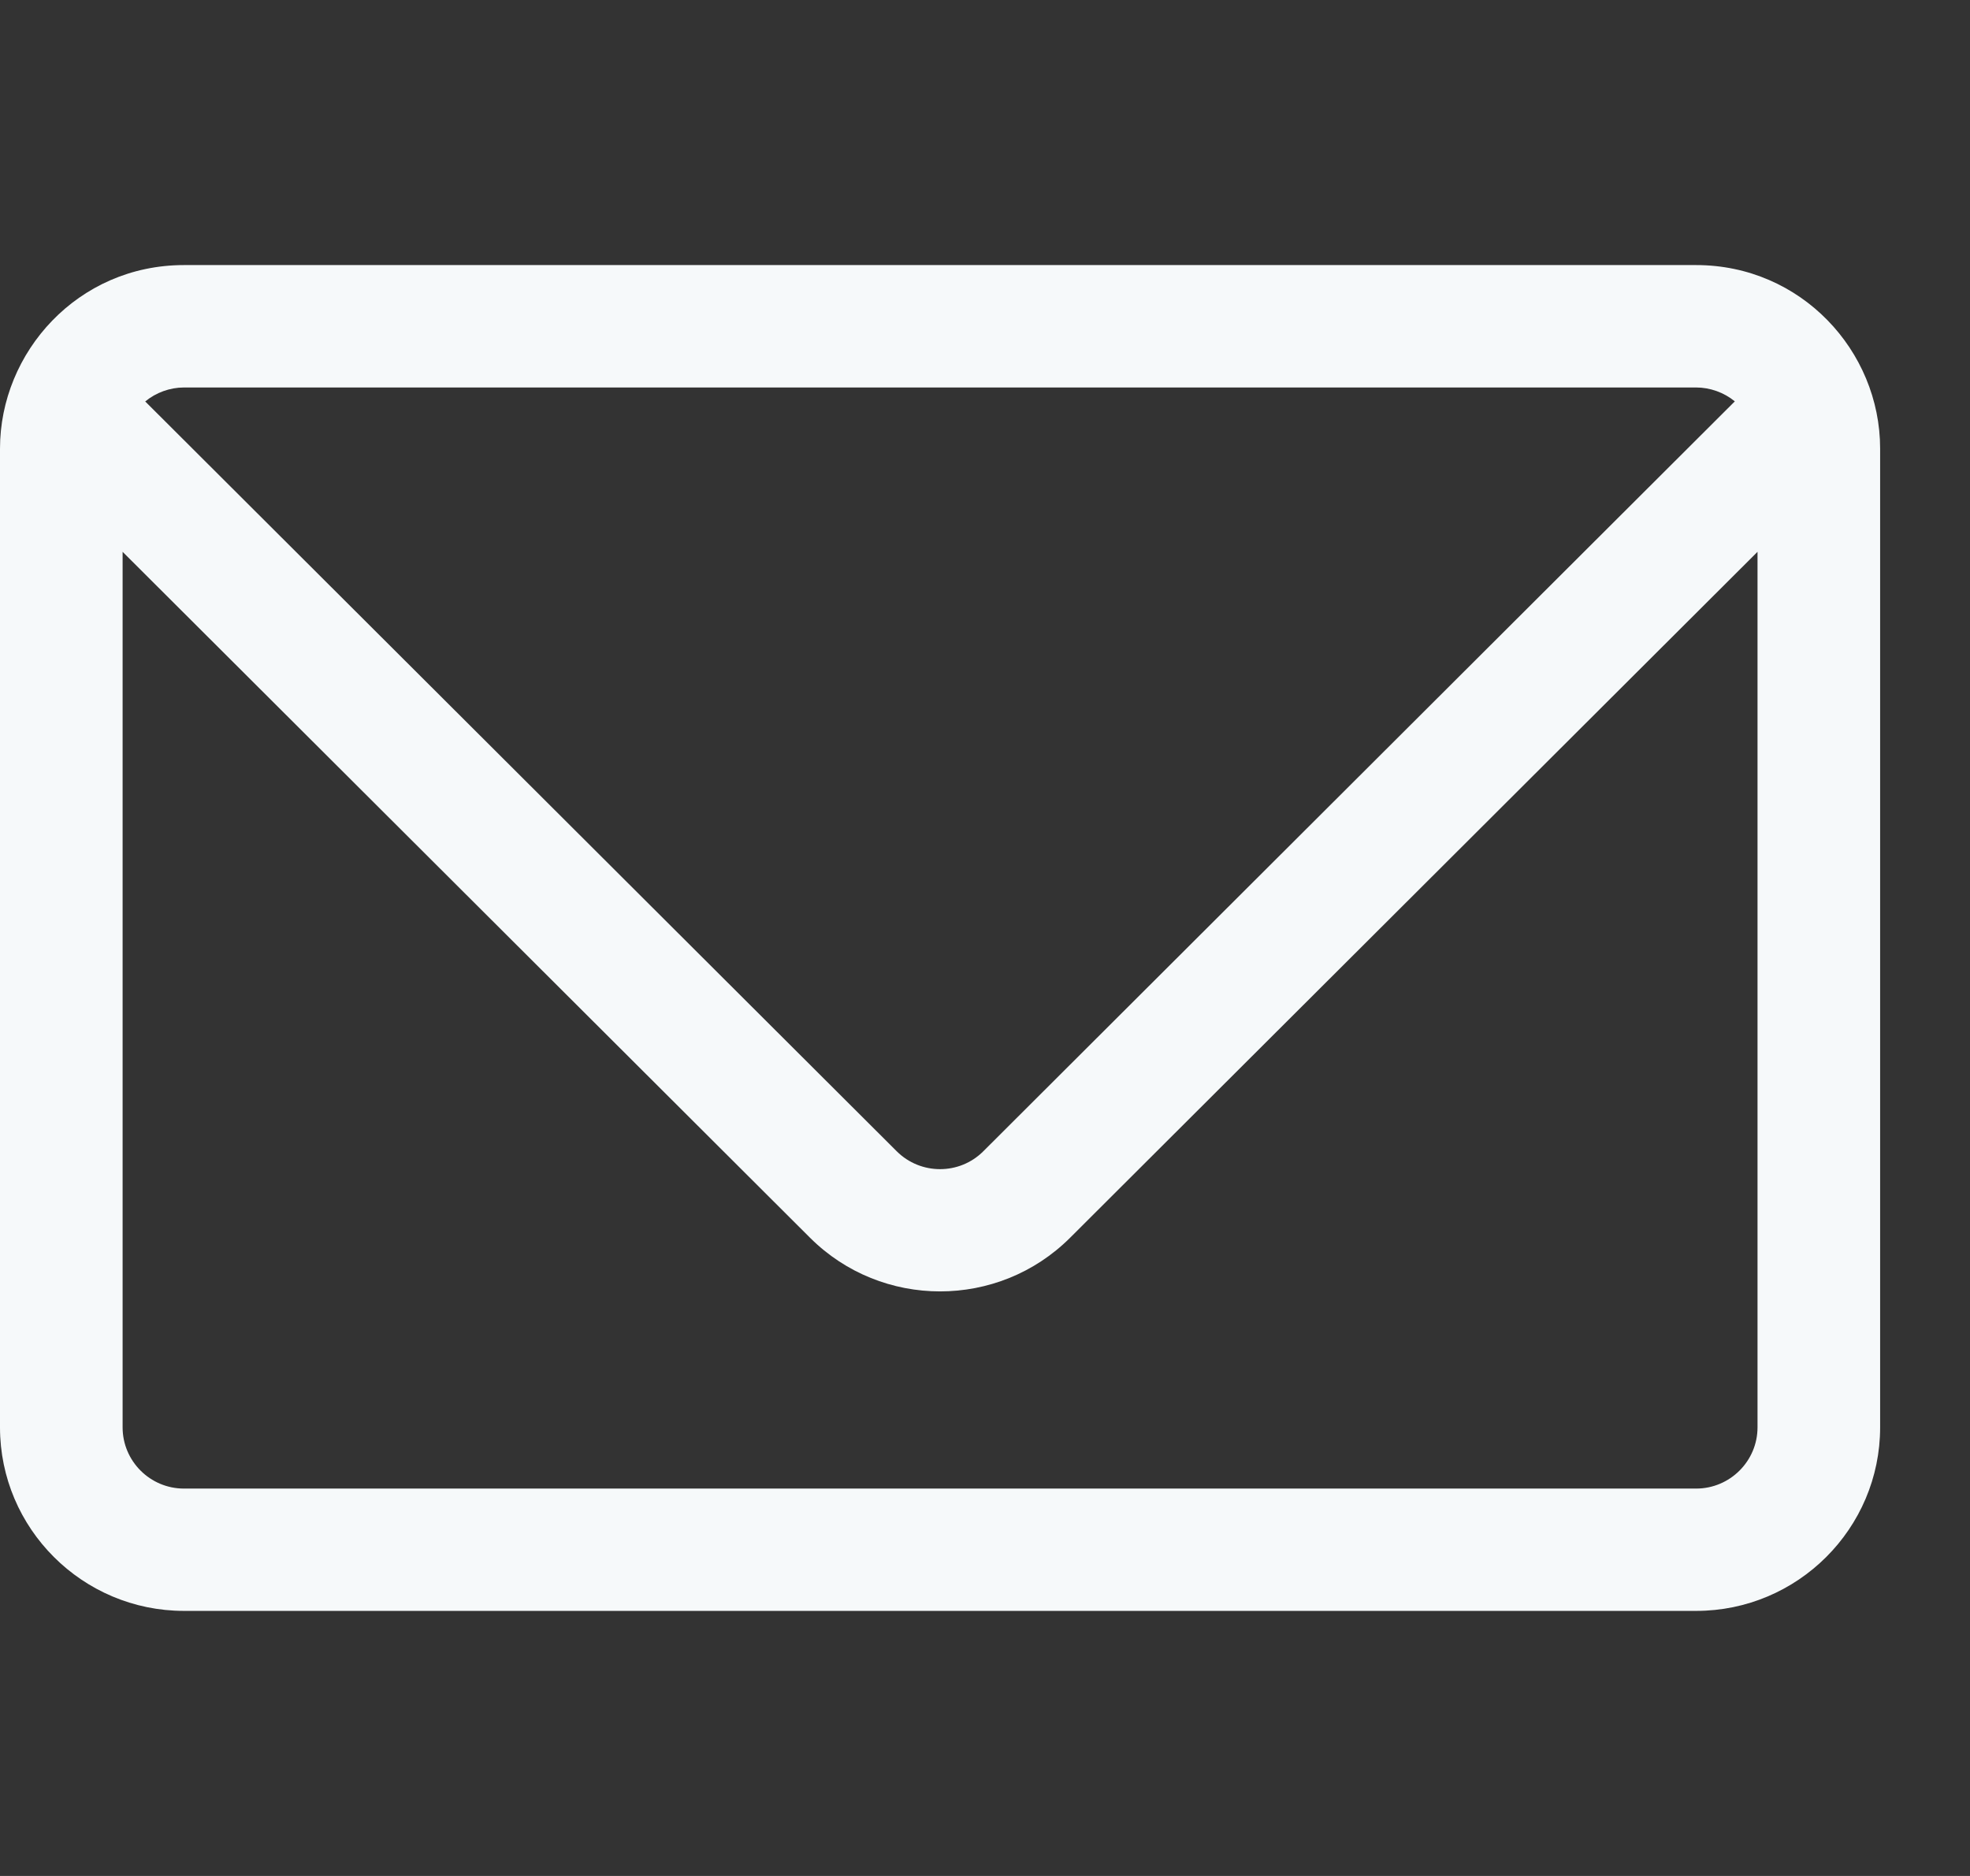 <svg width="21" height="20" viewBox="0 0 21 20" fill="none" xmlns="http://www.w3.org/2000/svg">
<rect x="0" y="0" width="21" height="20" fill="#333333" stroke="none"/>
<g clip-path="url(#clip0_67_632)">
<path d="M18.081 2.826H1.961C0.831 2.826 0 3.754 0 4.783V15.217C0 16.296 0.88 17.174 1.961 17.174H18.081C19.162 17.174 20.042 16.296 20.042 15.217V4.783C20.042 3.738 19.196 2.826 18.081 2.826ZM1.961 4.131H18.081C18.228 4.131 18.378 4.184 18.493 4.279L10.482 12.274C10.228 12.528 9.814 12.528 9.559 12.274L1.548 4.28C1.663 4.185 1.812 4.131 1.961 4.131ZM18.735 15.217C18.735 15.577 18.441 15.87 18.081 15.87H1.961C1.6 15.87 1.307 15.577 1.307 15.217V5.883L8.635 13.196C9.399 13.958 10.642 13.959 11.407 13.196L18.735 5.883V15.217H18.735Z" fill="#F6F9FA"/>
</g>
<defs>
<clipPath id="clip0_67_632">
<rect width="20.042" height="20" fill="white"/>
</clipPath>
</defs>
</svg>

